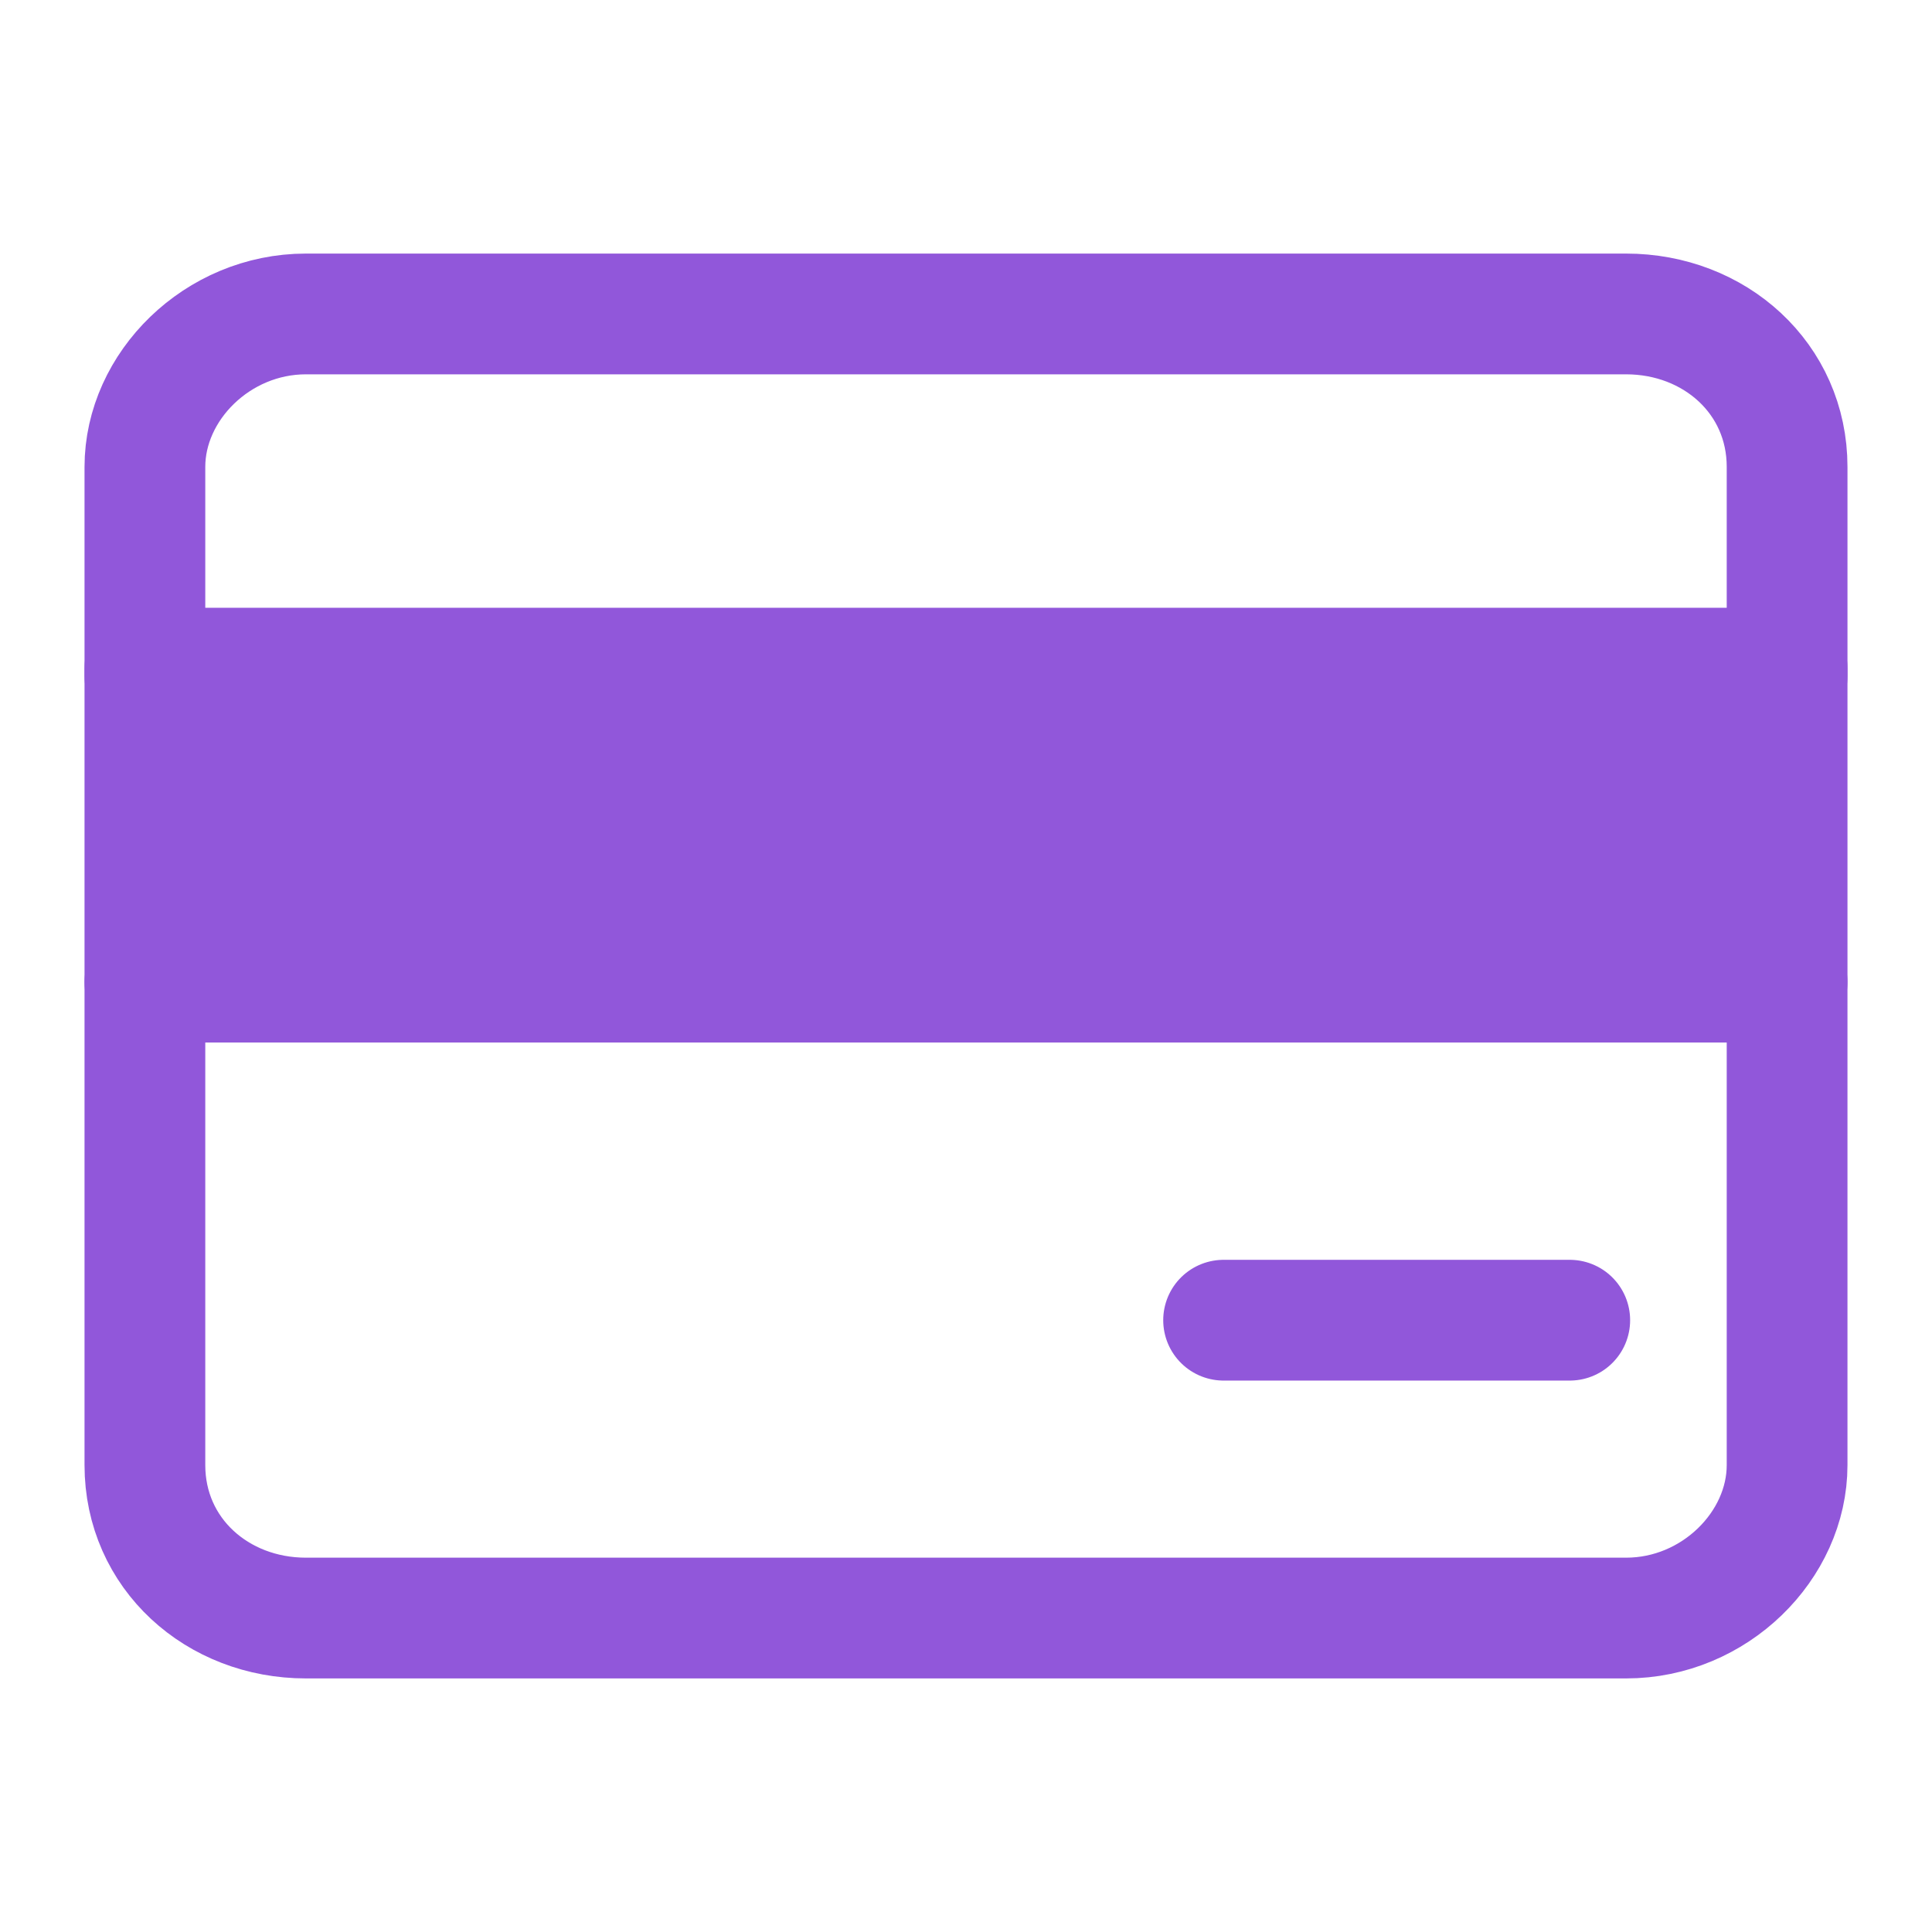 <?xml version="1.0" encoding="UTF-8"?>
<svg id="_레이어_1" xmlns="http://www.w3.org/2000/svg" version="1.1" viewBox="0 0 24 24">
  <!-- Generator: Adobe Illustrator 29.1.0, SVG Export Plug-In . SVG Version: 2.1.0 Build 142)  -->
  <defs>
    <style>
      .st0 {
        fill: none;
      }

      .st0, .st1 {
        stroke: #9157da;
        stroke-linecap: round;
        stroke-linejoin: round;
        stroke-width: 1.5px;
      }

      .st1 {
        fill: #9157da;
      }
    </style>
  </defs>
  <path class="st0" d="M22.2,5.8c0-1.1-.9-1.9-2-1.9H3.8c-1.1,0-2,.9-2,1.9v2.6h20.4v-2.6s0,0,0,0Z"/>
  <path class="st0" d="M1.8,18.2c0,1.1.9,1.9,2,1.9h16.4c1.1,0,2-.9,2-1.9v-6H1.8v6Z"/>
  <path class="st1" d="M22.2,8.3H1.8v3.9h20.4v-3.9h0Z"/>
  <path class="st0" d="M19.5,16.4h-4.3"/>
</svg>